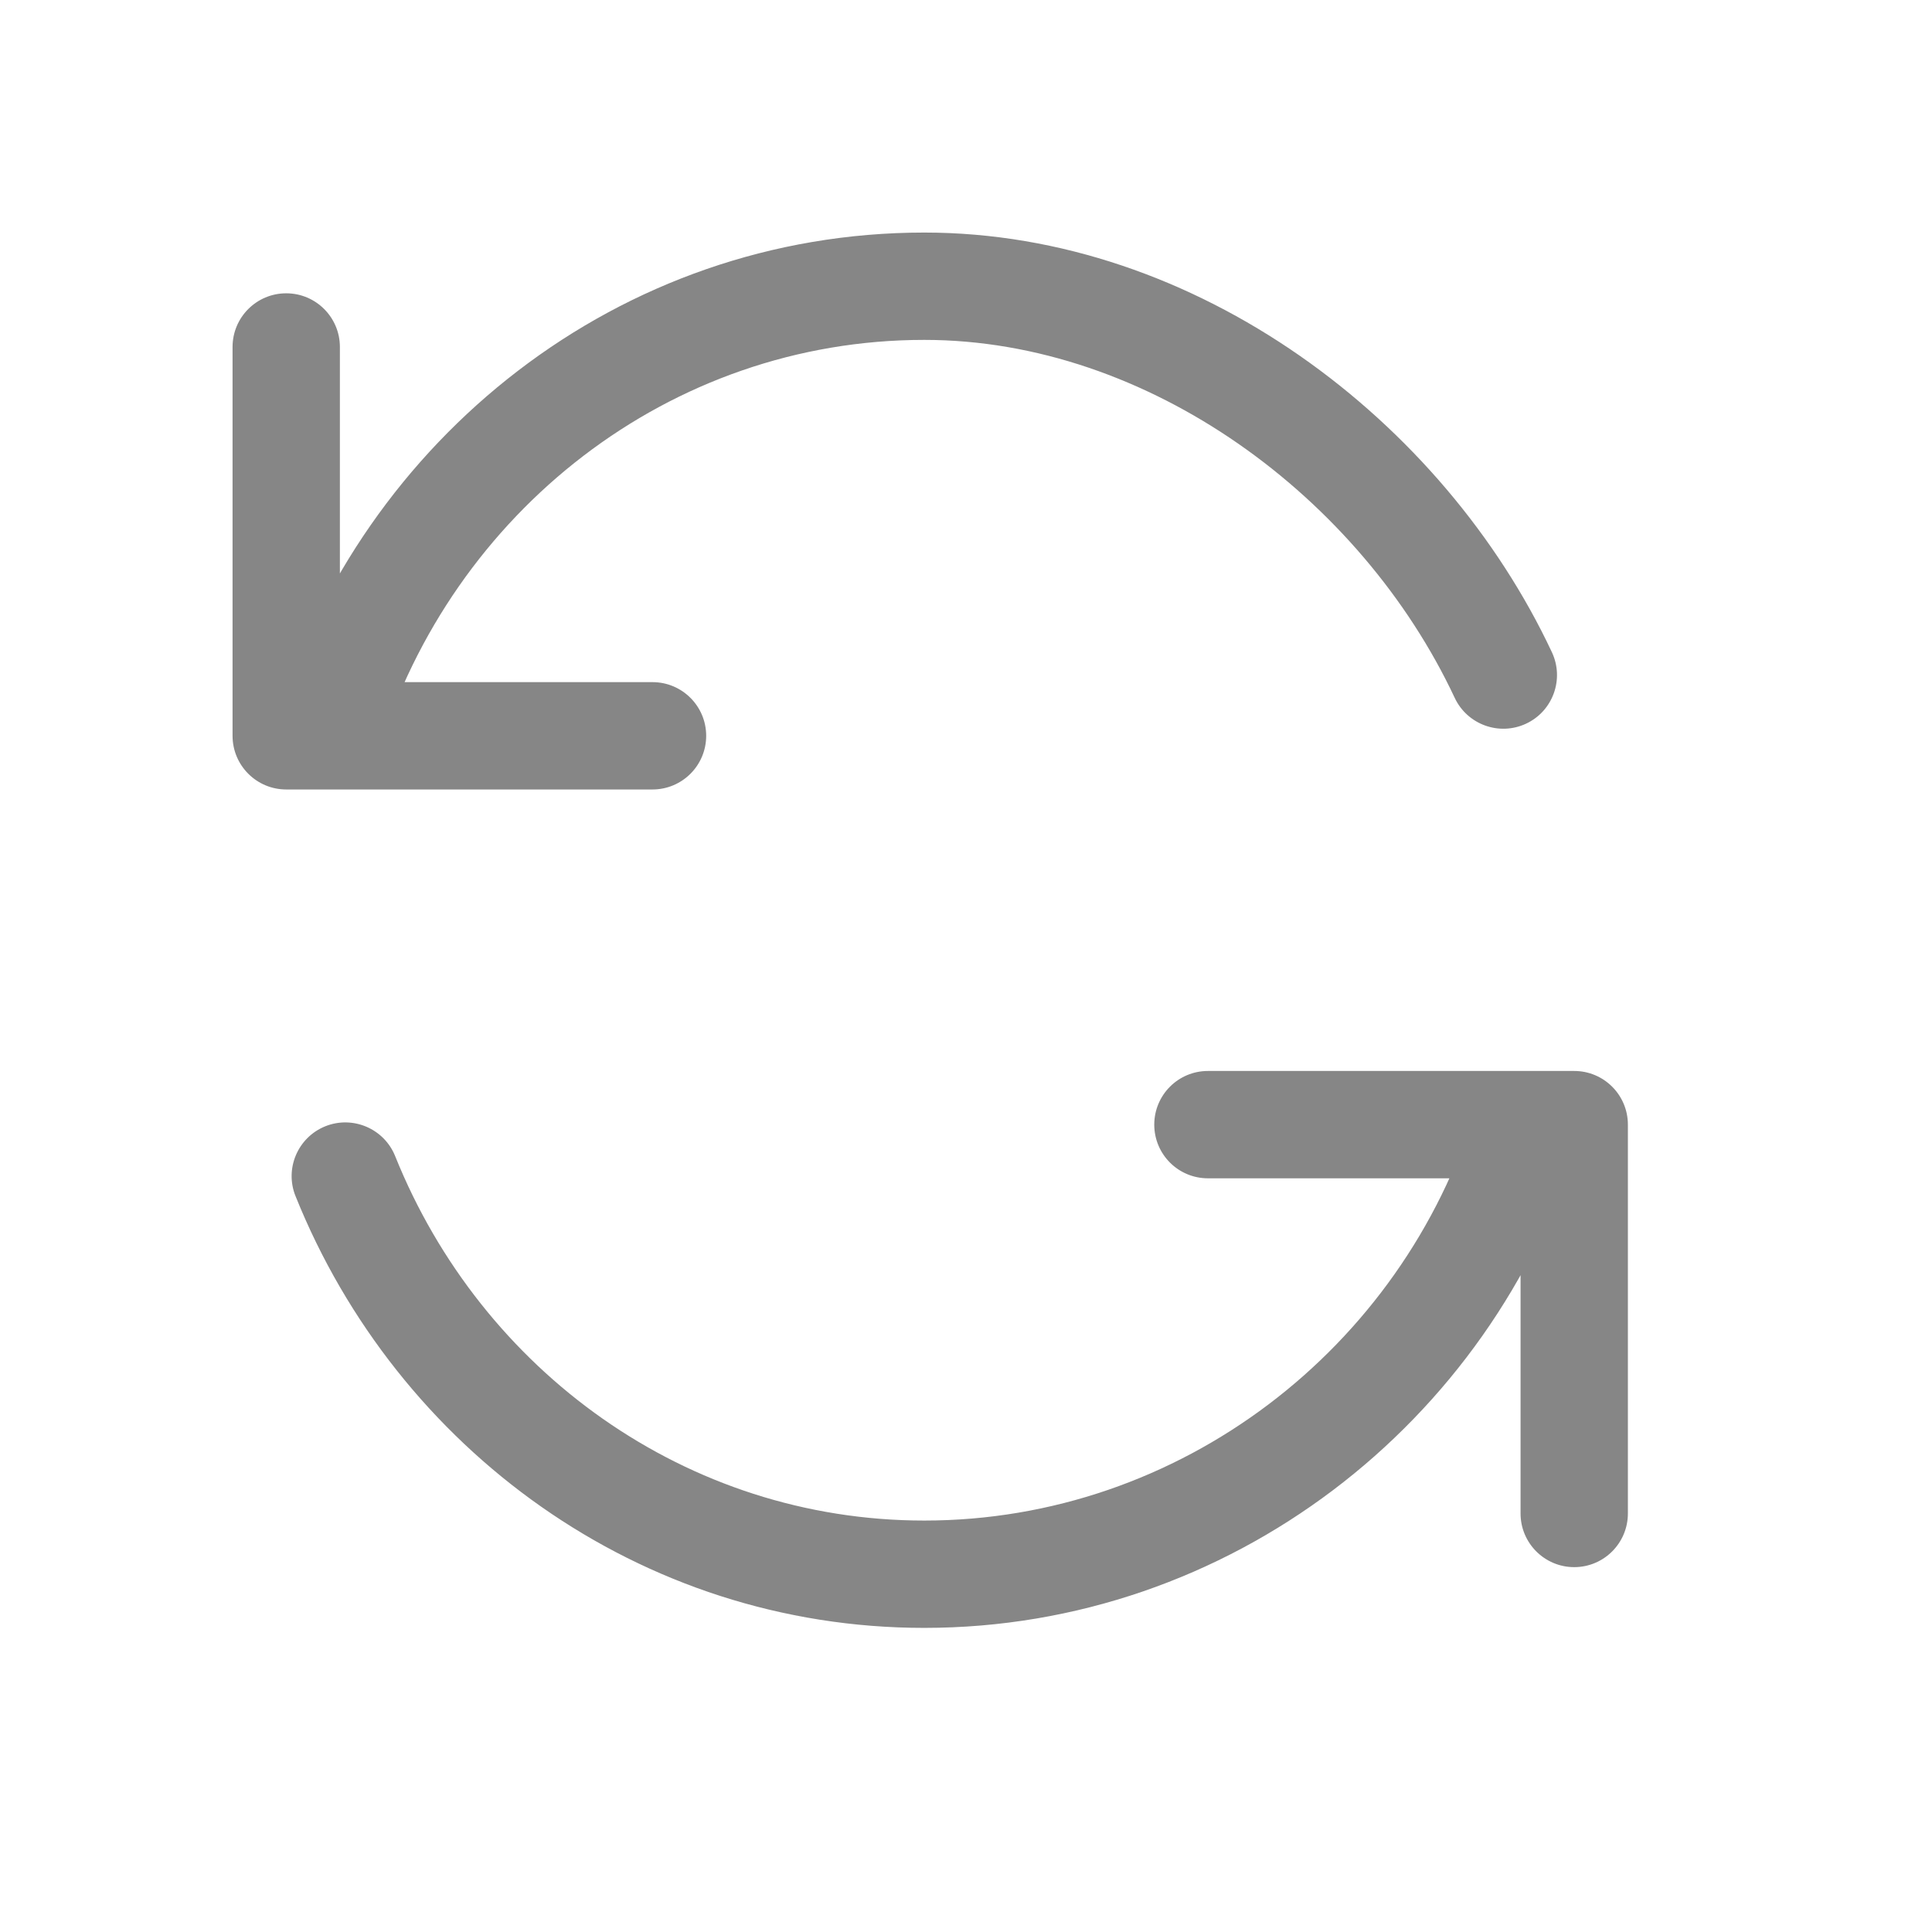 <svg width="27" height="27" viewBox="0 0 27 27" fill="none" xmlns="http://www.w3.org/2000/svg">
<path d="M21.25 21.151C21.25 21.565 21.586 21.901 22 21.901C22.414 21.901 22.75 21.565 22.75 21.151H21.25ZM22 15.717H22.75C22.75 15.303 22.414 14.967 22 14.967V15.717ZM16.881 14.967C16.466 14.967 16.131 15.303 16.131 15.717C16.131 16.131 16.466 16.467 16.881 16.467V14.967ZM20.33 9.753C20.506 10.127 20.953 10.289 21.328 10.113C21.703 9.937 21.864 9.49 21.688 9.115L20.33 9.753ZM4.75 4.849C4.75 4.435 4.414 4.099 4 4.099C3.586 4.099 3.25 4.435 3.25 4.849H4.75ZM4 10.283H3.25C3.25 10.697 3.586 11.033 4 11.033V10.283ZM9.119 11.033C9.533 11.033 9.869 10.697 9.869 10.283C9.869 9.869 9.533 9.533 9.119 9.533V11.033ZM5.522 16.156C5.367 15.772 4.93 15.586 4.546 15.74C4.162 15.895 3.975 16.332 4.13 16.716L5.522 16.156ZM22.75 21.151V15.717H21.25V21.151H22.75ZM22 14.967H16.881V16.467H22V14.967ZM20.622 15.497C19.598 18.842 16.492 21.25 12.917 21.25V22.75C17.176 22.75 20.846 19.887 22.056 15.937L20.622 15.497ZM12.917 4.75C16.052 4.75 19.018 6.955 20.33 9.753L21.688 9.115C20.172 5.884 16.729 3.25 12.917 3.25V4.75ZM3.25 4.849V10.283H4.75V4.849H3.25ZM12.917 21.25C9.593 21.25 6.728 19.157 5.522 16.156L4.13 16.716C5.549 20.247 8.941 22.75 12.917 22.75V21.25ZM4 11.033H4.571V9.533H4V11.033ZM4.571 11.033H9.119V9.533H4.571V11.033ZM5.288 10.504C6.318 7.155 9.355 4.75 12.917 4.75V3.25C8.654 3.25 5.065 6.126 3.854 10.062L5.288 10.504Z" fill="#868686"/>
</svg>
